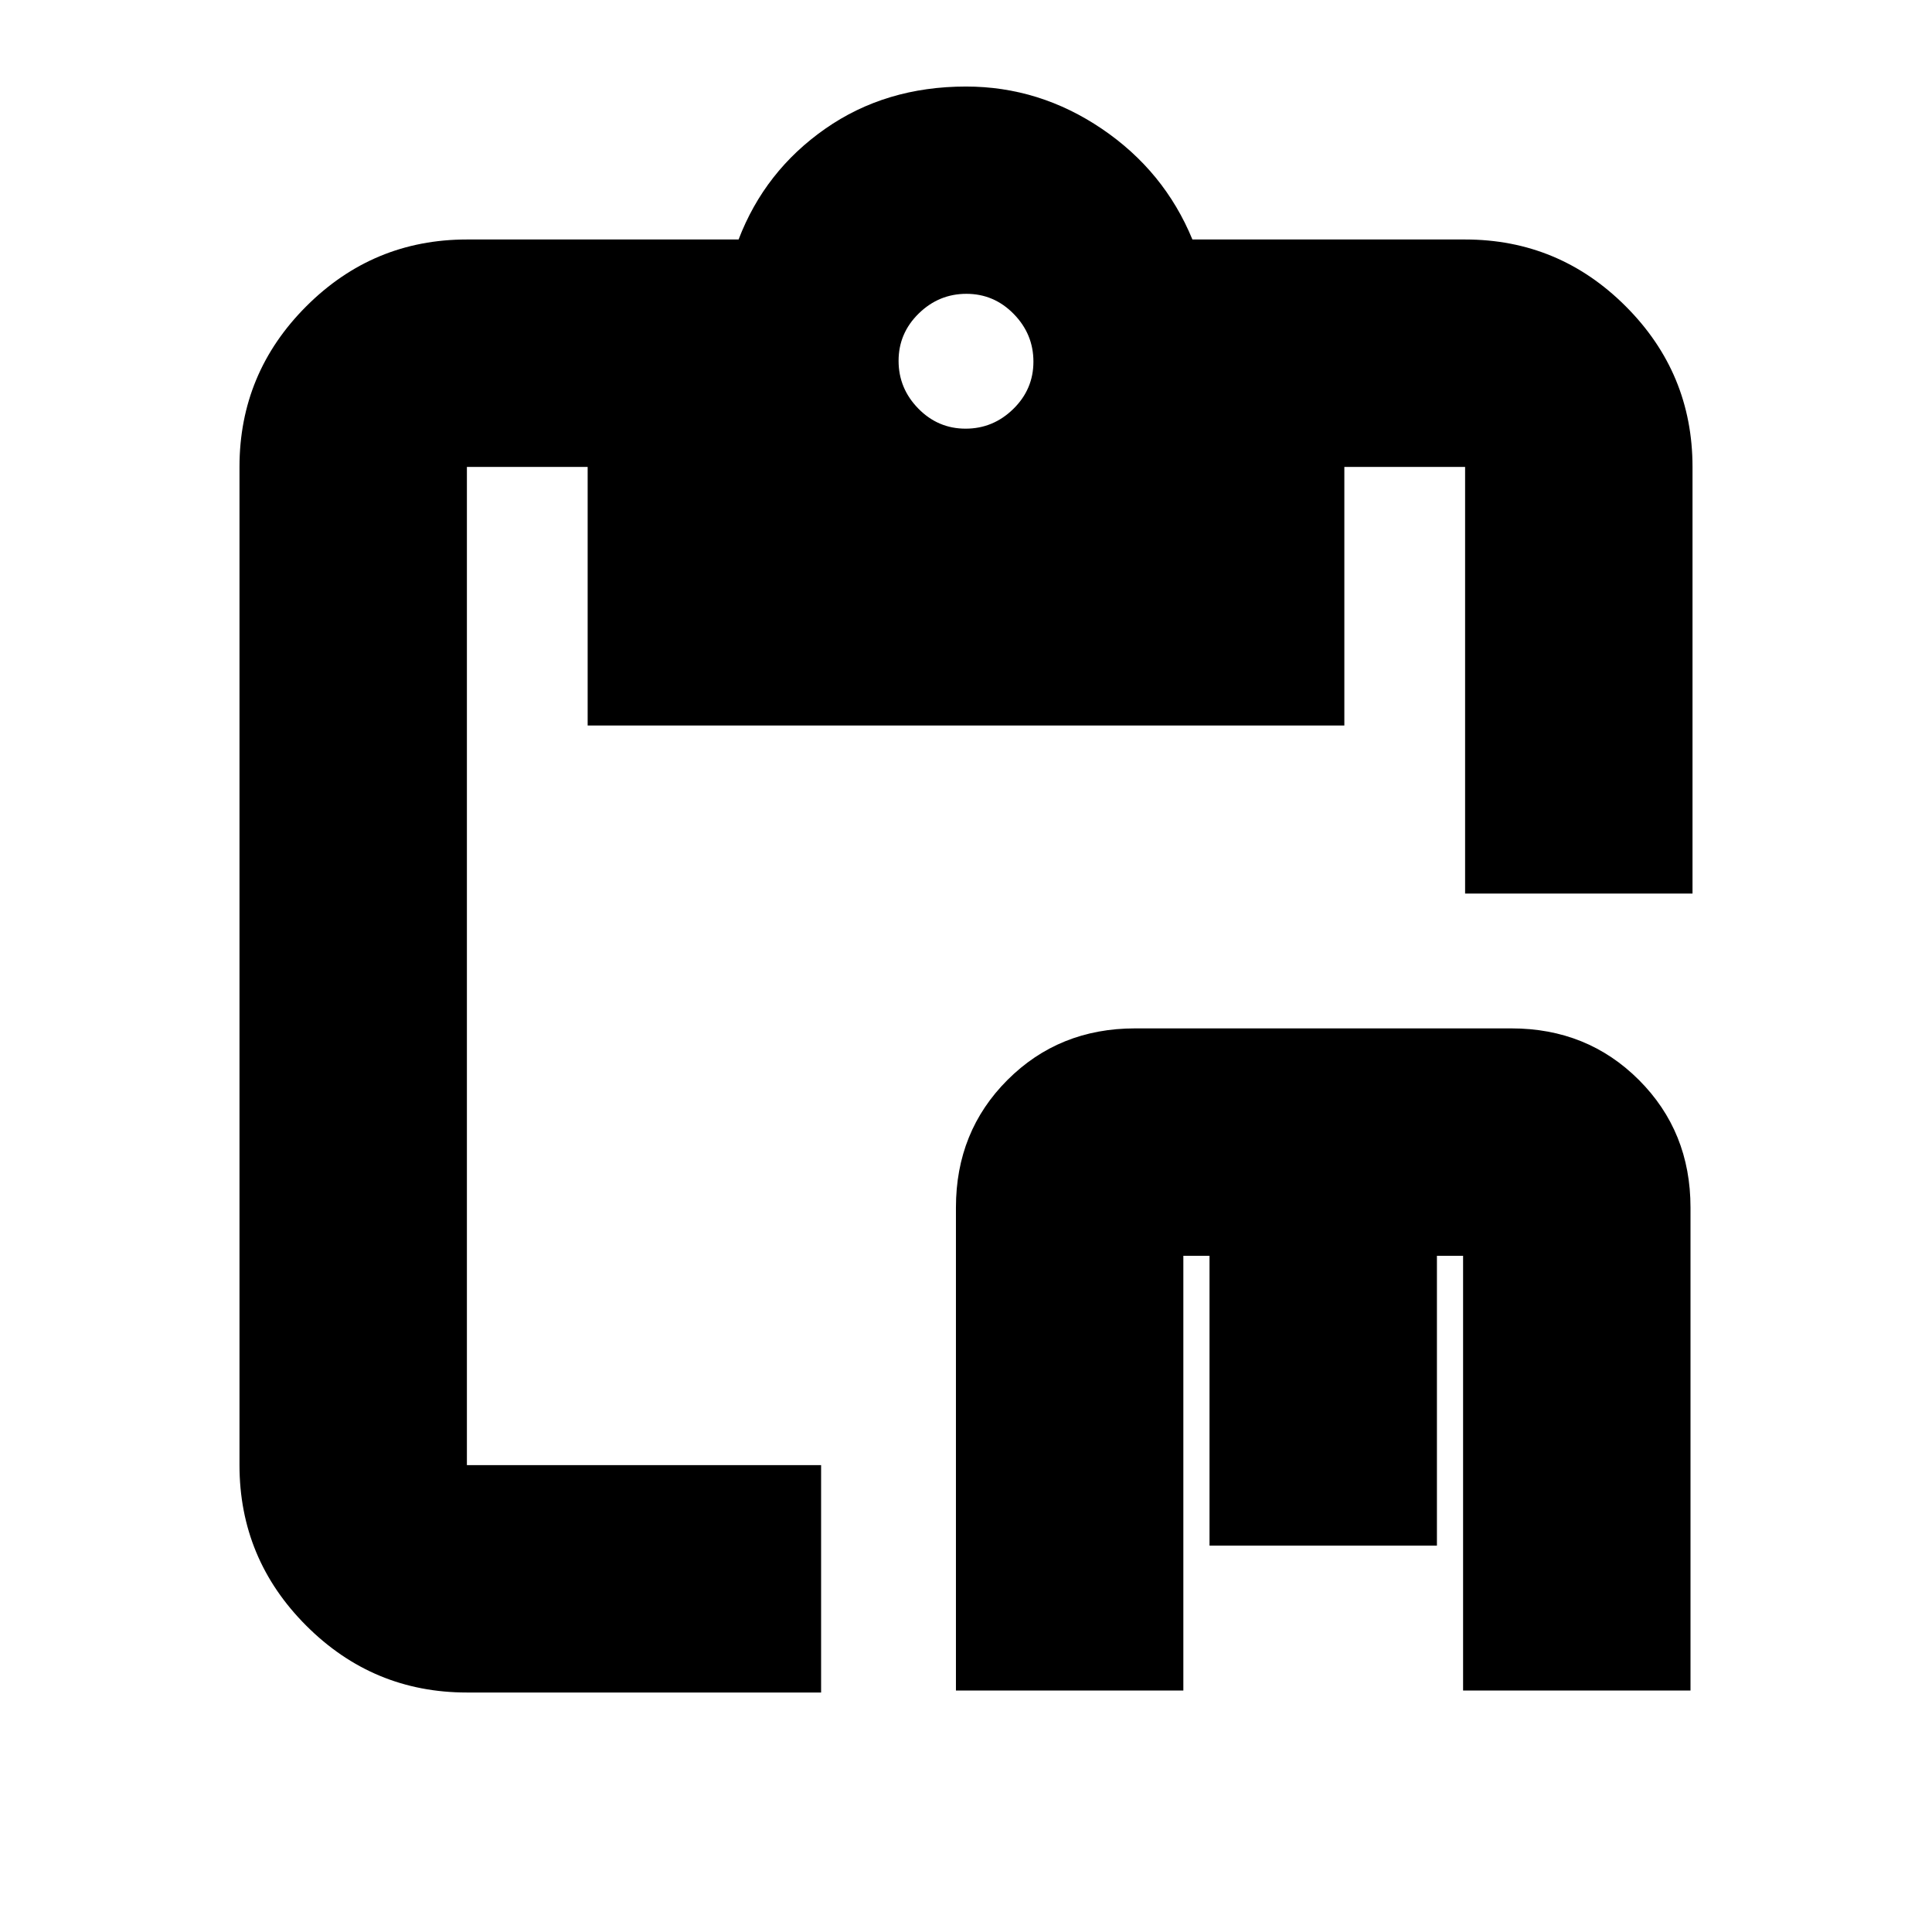 <svg xmlns="http://www.w3.org/2000/svg" height="20" viewBox="0 -960 960 960" width="20"><path d="M475-120v-240q0-37.8 25.631-63.4Q526.263-449 564-449h187q37.737 0 63.369 25.631Q840-397.737 840-360v240H727v-216h-13v144H601v-144h-13v216H475Zm-243 1q-46.613 0-79.806-33.194Q119-185.387 119-232v-496q0-46.612 33.194-79.806Q185.387-841 232-841h135q13-34 43.025-55 30.024-21 69.975-21 36.5 0 67.5 21t45 55H728q46.612 0 79.806 33.194Q841-774.612 841-728v212H728v-212h-60v128.5H292V-728h-60v496h176v113H232Zm247.789-628q13.711 0 23.711-9.789 10-9.79 10-23.5 0-13.711-9.789-23.711-9.79-10-23.5-10-13.711 0-23.711 9.789-10 9.79-10 23.5 0 13.711 9.789 23.711 9.79 10 23.5 10Z"/></svg>
